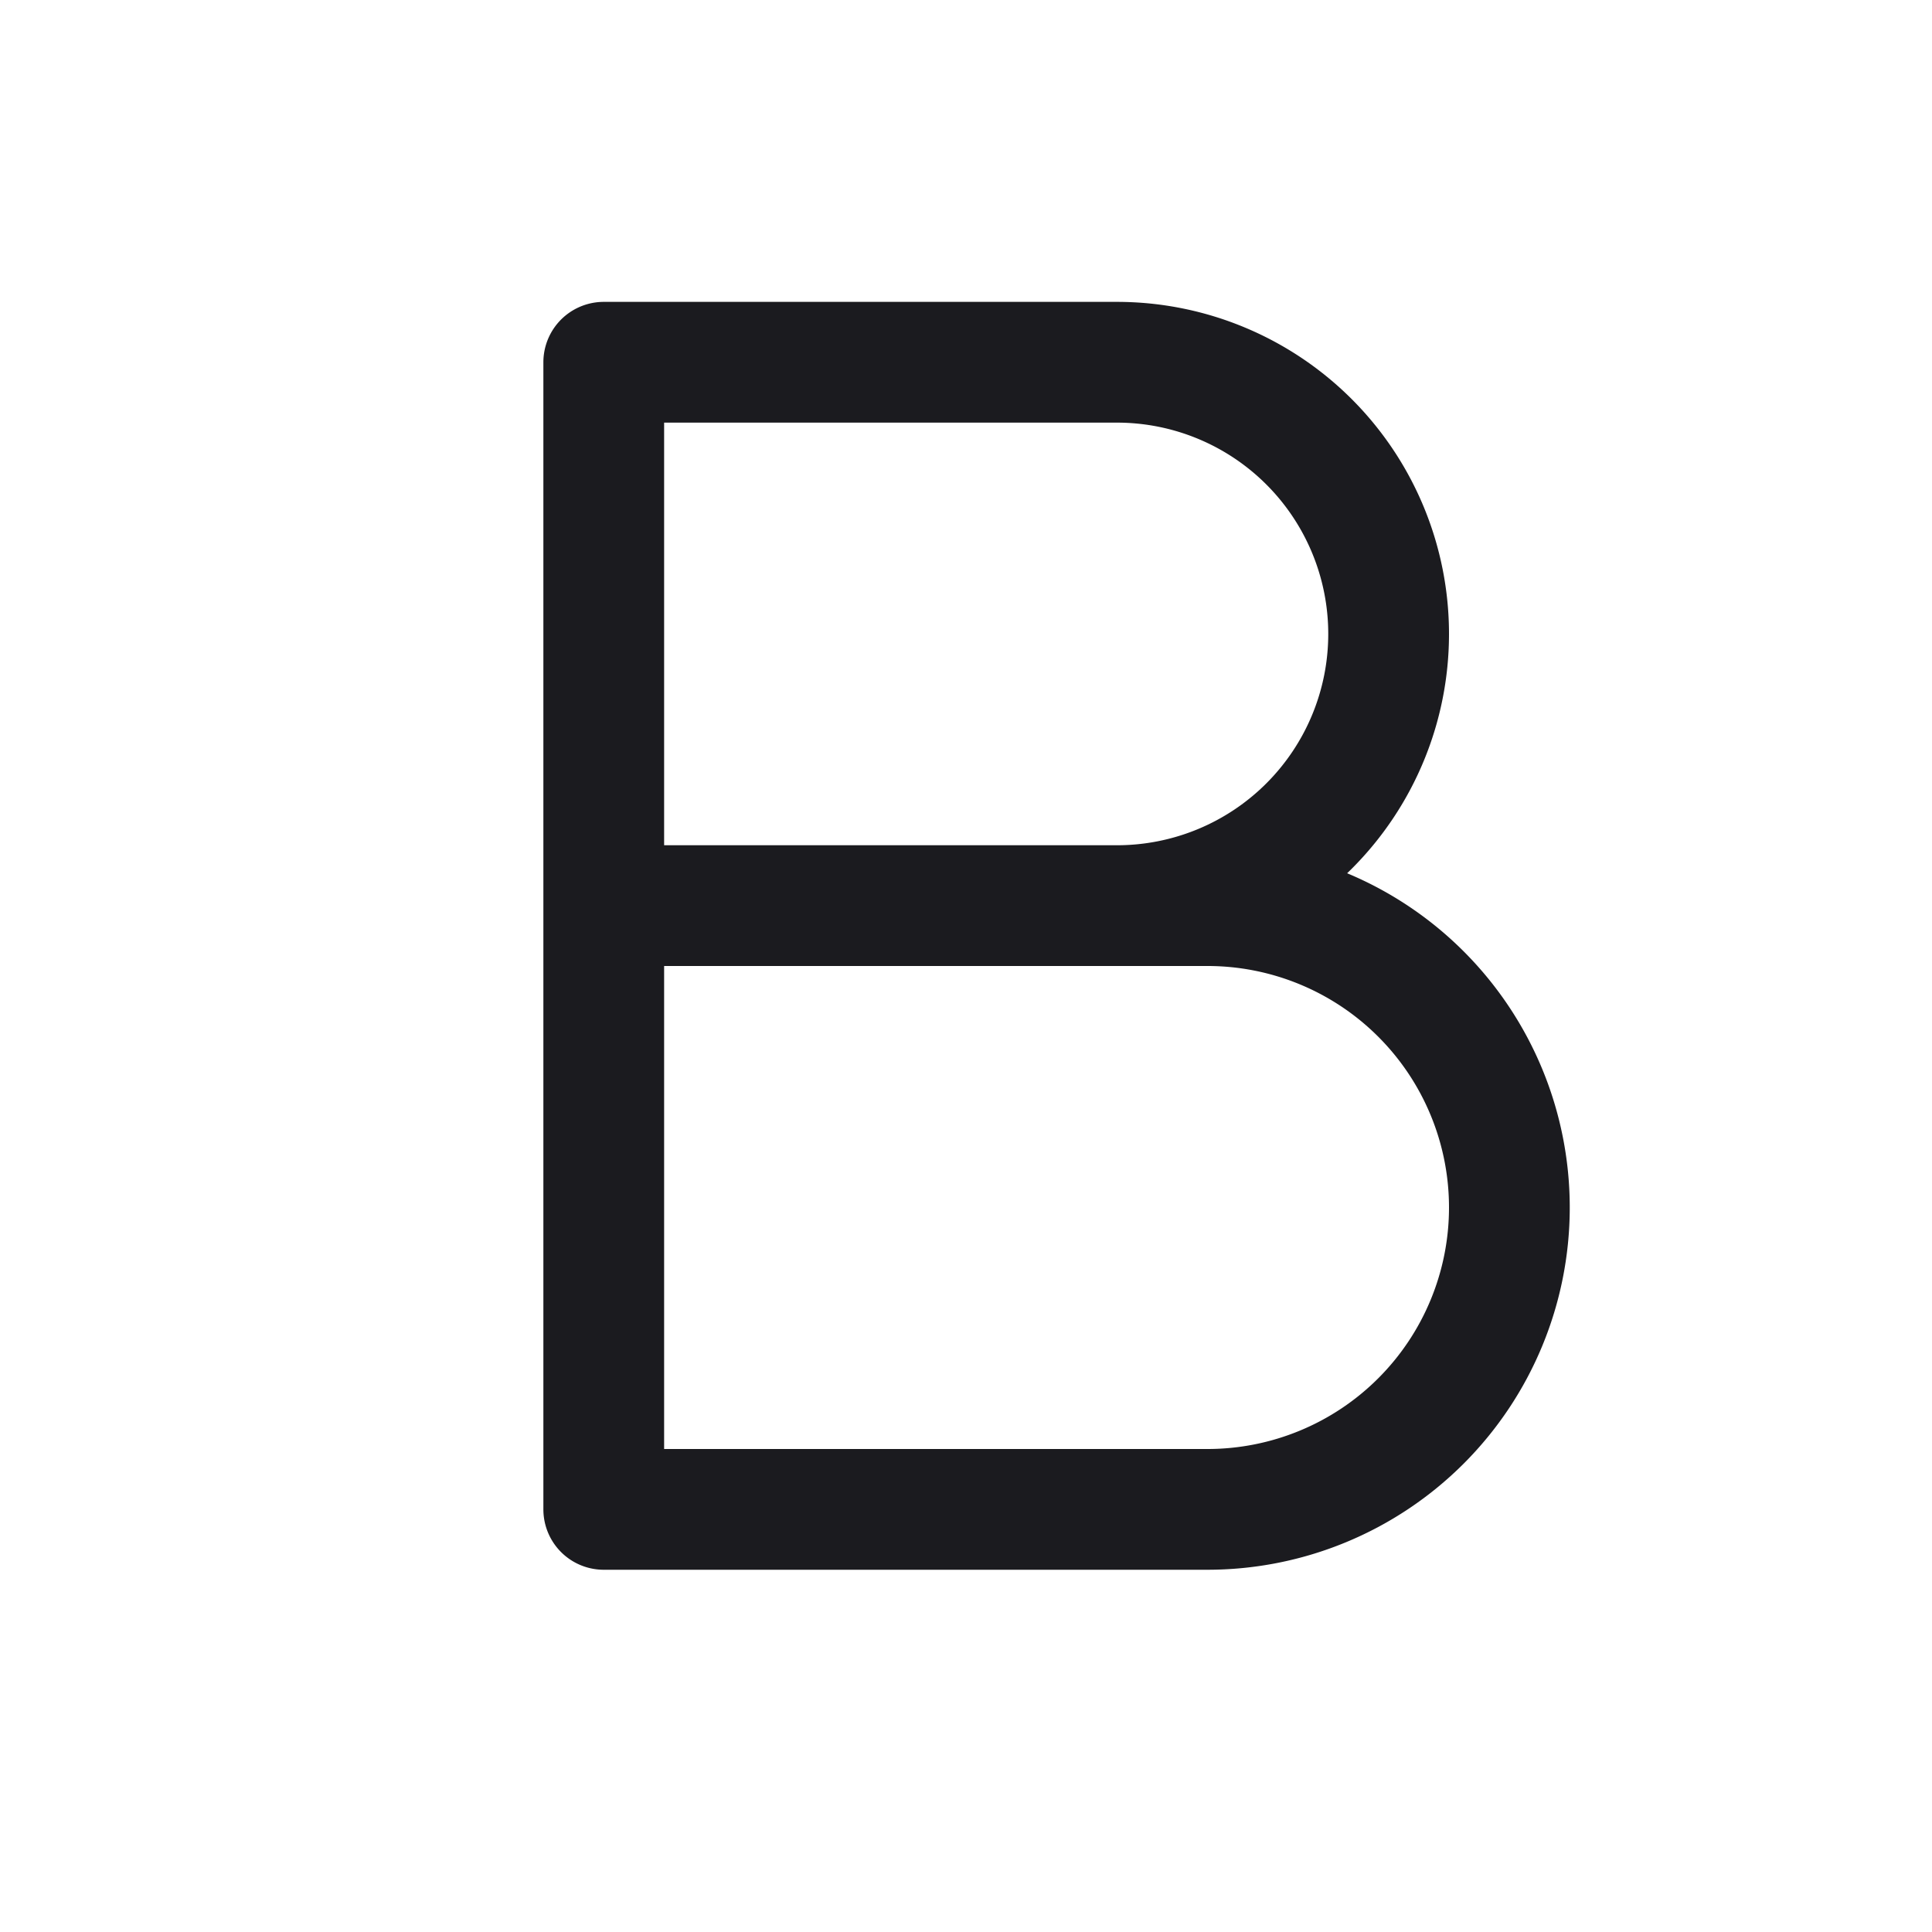 <svg width="24" height="24" viewBox="0 0 24 24" fill="none" xmlns="http://www.w3.org/2000/svg"><path d="M7.5 11.25H15a3.75 3.75 0 0 1 0 7.5H7.5V4.5h6.375a3.375 3.375 0 0 1 0 6.75" stroke="#1B1B1F" stroke-width="1.5" stroke-linecap="round" stroke-linejoin="round"/></svg>